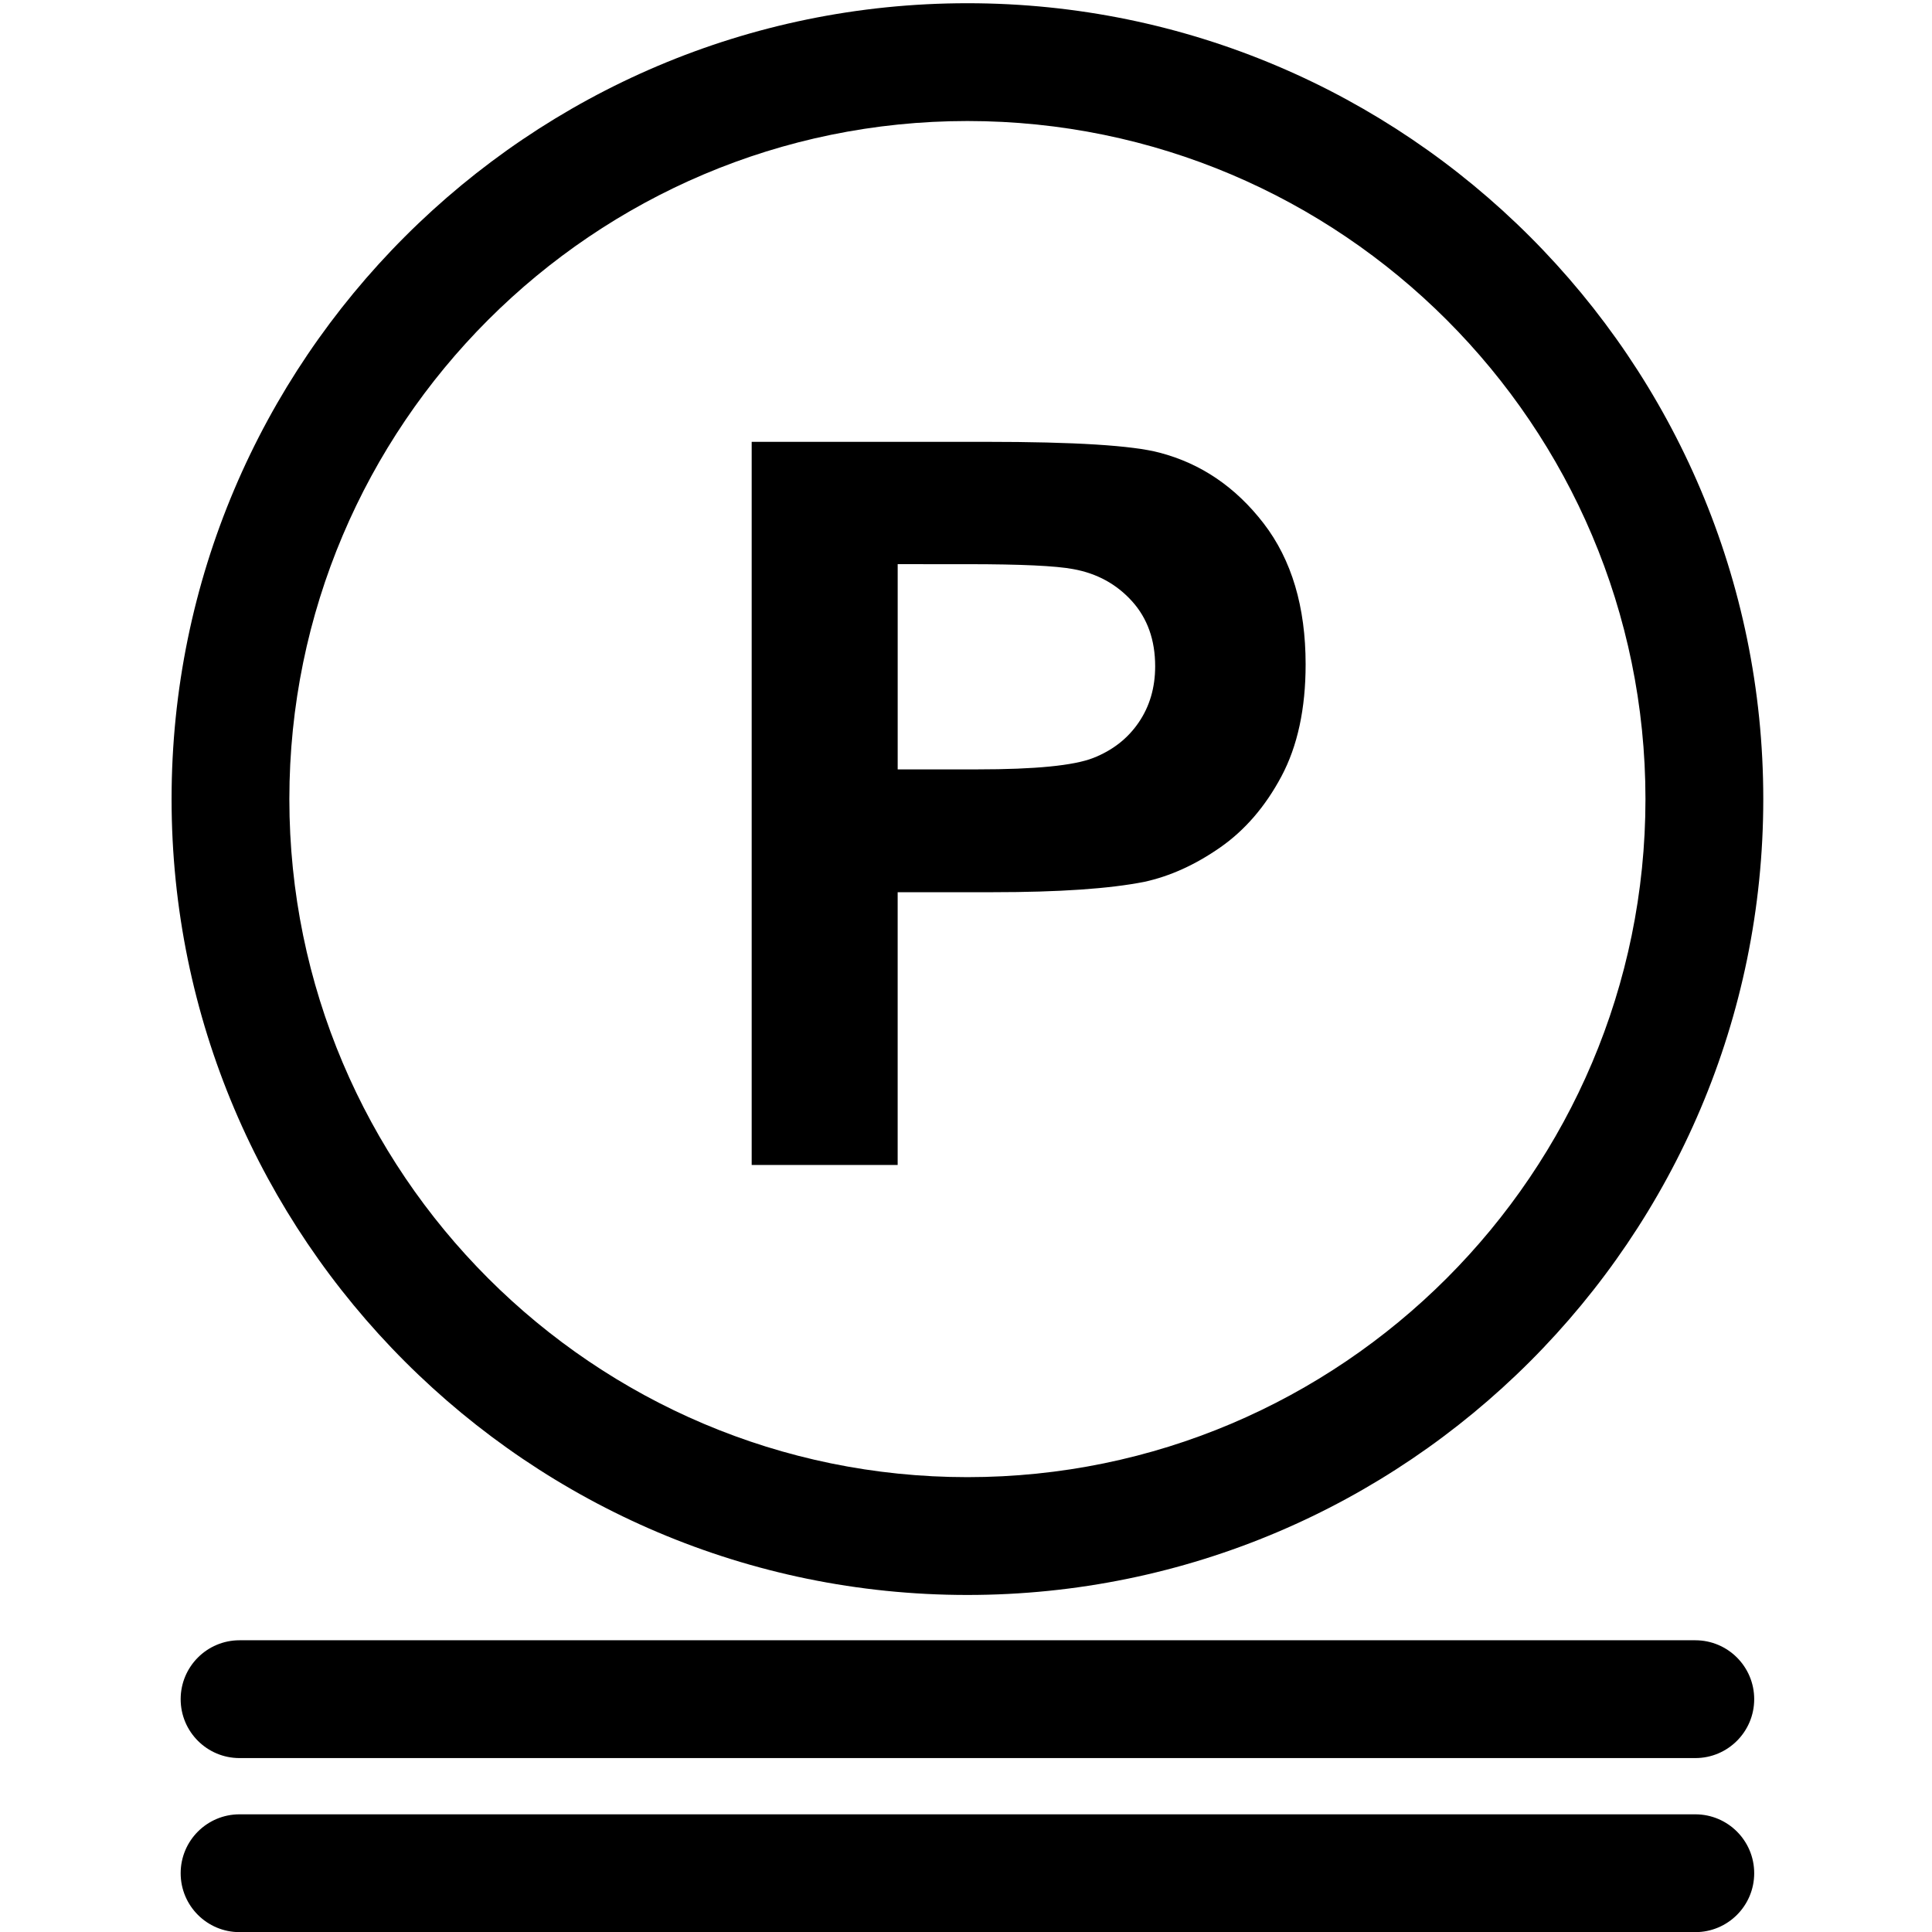 <?xml version="1.0" encoding="utf-8"?>
<!-- Generator: Adobe Illustrator 15.1.0, SVG Export Plug-In . SVG Version: 6.00 Build 0)  -->
<!DOCTYPE svg PUBLIC "-//W3C//DTD SVG 1.1//EN" "http://www.w3.org/Graphics/SVG/1.1/DTD/svg11.dtd">
<svg version="1.1" id="Layer_1" xmlns="http://www.w3.org/2000/svg" xmlns:xlink="http://www.w3.org/1999/xlink" x="0px" y="0px"
	 width="100px" height="100px" viewBox="0 0 100 100" enable-background="new 0 0 100 100" xml:space="preserve">
<path d="M50.073,82.555c-22.713,0-41.192-18.479-41.192-41.195c0-22.714,18.479-41.193,41.192-41.193
	c22.714,0,41.194,18.479,41.194,41.193C91.268,64.074,72.787,82.555,50.073,82.555z M50.073,6.264
	c-19.352,0-35.096,15.744-35.096,35.096c0,19.353,15.744,35.097,35.096,35.097c19.352,0,35.096-15.744,35.096-35.097
	C85.169,22.008,69.425,6.264,50.073,6.264z"/>
<path d="M38.907,60.299v-37.43h12.128c4.595,0,7.591,0.188,8.986,0.562c2.146,0.562,3.939,1.783,5.388,3.664
	c1.446,1.881,2.17,4.312,2.17,7.29c0,2.298-0.417,4.23-1.251,5.796s-1.895,2.795-3.18,3.689s-2.592,1.485-3.918,1.774
	c-1.806,0.357-4.418,0.536-7.838,0.536h-4.929v14.119H38.907z M46.464,29.201v10.622H50.6c2.979,0,4.971-0.196,5.976-0.587
	c1.004-0.392,1.791-1.004,2.36-1.838c0.57-0.833,0.855-1.804,0.855-2.911c0-1.361-0.4-2.485-1.2-3.37
	c-0.8-0.885-1.813-1.438-3.038-1.66c-0.902-0.17-2.715-0.255-5.438-0.255L46.464,29.201L46.464,29.201z"/>
<path d="M87.748,100.007H12.399c-1.684,0-3.048-1.364-3.048-3.049s1.365-3.049,3.048-3.049h75.349c1.684,0,3.049,1.364,3.049,3.049
	S89.432,100.007,87.748,100.007z"/>
<path d="M87.748,90.998H12.399c-1.684,0-3.048-1.365-3.048-3.049s1.365-3.049,3.048-3.049h75.349c1.684,0,3.049,1.365,3.049,3.049
	S89.432,90.998,87.748,90.998z"/>
</svg>
